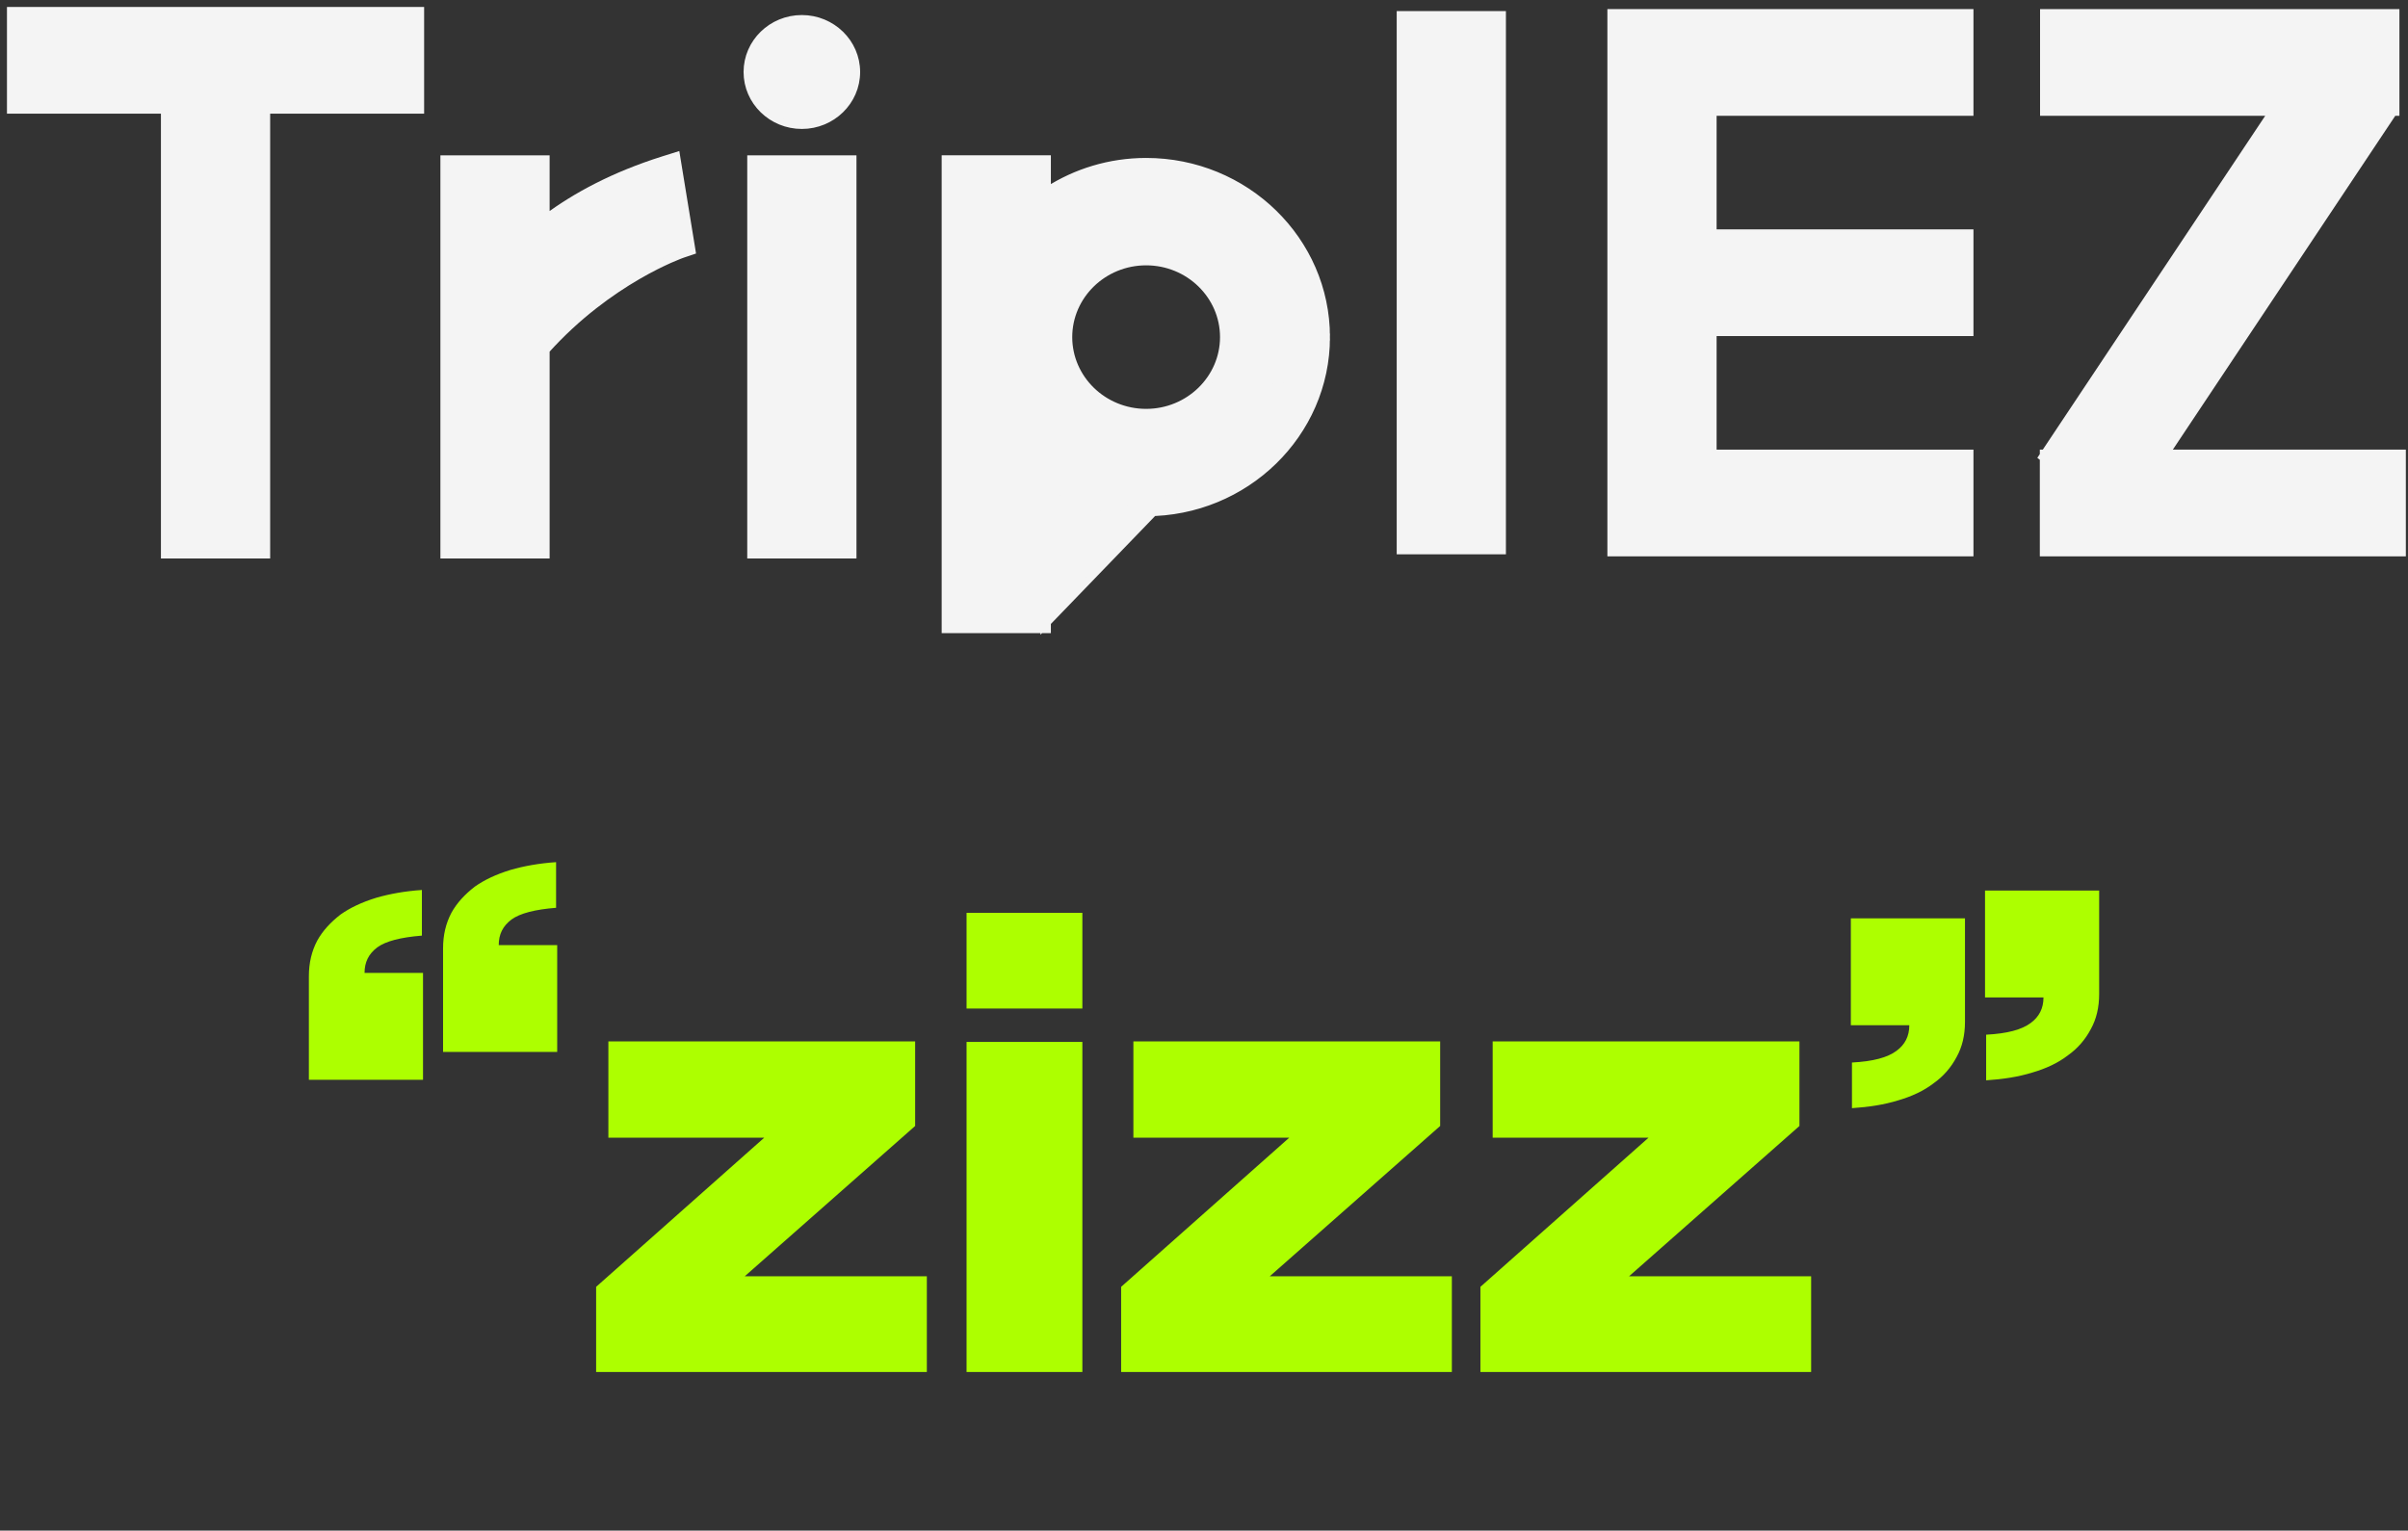 <svg width="173" height="110" viewBox="0 0 173 110" fill="none" xmlns="http://www.w3.org/2000/svg">
<rect x="0" y="0" width="173" height="110" fill="#333333" stroke="none"/>
<path d="M31.831 68.16C31.831 67.2 32.031 66.36 32.431 65.6C32.831 64.88 33.391 64.28 34.111 63.72C34.791 63.24 35.631 62.84 36.671 62.52C37.631 62.24 38.751 62.04 39.951 61.96V65.24C38.431 65.36 37.351 65.64 36.751 66.08C36.111 66.56 35.831 67.16 35.831 67.92H40.031V75.6H31.831V68.16ZM22.191 70.16C22.191 69.2 22.391 68.36 22.791 67.6C23.191 66.88 23.751 66.28 24.471 65.72C25.151 65.24 25.991 64.84 27.031 64.52C27.991 64.24 29.111 64.04 30.311 63.96V67.24C28.791 67.36 27.711 67.64 27.111 68.08C26.471 68.56 26.191 69.16 26.191 69.92H30.391V77.6H22.191V70.16ZM42.828 98.6V92.48L54.908 81.76H43.708V74.84H65.748V80.92L53.508 91.72H66.588V98.6H42.828ZM77.761 74.88V98.6H69.441V74.88H77.761ZM77.761 65.6V72.48H69.441V65.6H77.761ZM80.547 98.6V92.48L92.627 81.76H81.427V74.84H103.467V80.92L91.227 91.72H104.307V98.6H80.547ZM106.359 98.6V92.48L118.439 81.76H107.239V74.84H129.279V80.92L117.039 91.72H130.119V98.6H106.359ZM141.172 73.44C141.172 74.4 140.972 75.24 140.572 75.96C140.172 76.72 139.612 77.36 138.932 77.84C138.212 78.4 137.332 78.8 136.372 79.08C135.332 79.4 134.252 79.56 133.052 79.64V76.36C134.572 76.28 135.612 76 136.252 75.52C136.852 75.08 137.172 74.48 137.172 73.68H132.972V66H141.172V73.44ZM150.812 71.44C150.812 72.4 150.612 73.24 150.212 73.96C149.812 74.72 149.252 75.36 148.572 75.84C147.852 76.4 146.972 76.8 146.012 77.08C144.972 77.4 143.892 77.56 142.692 77.64V74.36C144.212 74.28 145.252 74 145.892 73.52C146.492 73.08 146.812 72.48 146.812 71.68H142.612V64H150.812V71.44Z" fill="#ADFF00"/>
<path d="M115.731 39.483V39.733H115.981H122.828H141.281H141.531V39.483V32.814V32.564H141.281H123.078V23.902H141.281H141.531V23.652V16.984V16.734H141.281H123.078V8.072H141.281H141.531V7.822V1.153V0.903H141.281H115.981H115.731V1.153V1.464V7.822V16.984V23.652V32.814V39.483Z" fill="#F4F4F4" stroke="#F4F4F4" stroke-width="0.5"/>
<path d="M147.066 8.072H163.209L146.896 32.564H146.799V32.71L146.707 32.848L146.799 32.918V39.483V39.733H147.049H172.346H172.596V39.483V32.814V32.564H172.346H155.637L171.952 8.072H172.133V7.822V1.153V0.903H171.883H147.066H146.816V1.153V7.822V8.072H147.066Z" fill="#F4F4F4" stroke="#F4F4F4" stroke-width="0.5"/>
<path d="M57.608 1.331C55.44 1.331 53.671 3.049 53.671 5.175C53.671 7.302 55.444 9.017 57.608 9.017C59.772 9.017 61.545 7.299 61.545 5.175C61.545 3.052 59.772 1.331 57.608 1.331Z" fill="#F4F4F4" stroke="#F4F4F4" stroke-width="0.5"/>
<path d="M1 0.75H0.75V1V7.669V7.919H1H11.812V39.636V39.886H12.062H18.909H19.159V39.636V7.919H29.971H30.221V7.669V1V0.75H29.971H18.909H12.062H1Z" fill="#F4F4F4" stroke="#F4F4F4" stroke-width="0.5"/>
<path d="M47.647 11.479C44.088 12.602 41.348 14.084 39.237 15.658V11.664V11.414H38.987H32.14H31.89V11.664V39.636V39.886H32.14H38.987H39.237V39.636V25.173C41.503 22.653 43.928 20.938 45.801 19.849C46.746 19.299 47.55 18.909 48.12 18.656C48.406 18.529 48.633 18.436 48.79 18.375C48.868 18.344 48.929 18.322 48.971 18.306C49.015 18.29 49.036 18.283 49.036 18.283L49.038 18.282L49.525 18.119L49.726 18.051L49.692 17.841L48.65 11.463L48.604 11.179L48.329 11.265L47.647 11.479Z" fill="#F4F4F4" stroke="#F4F4F4" stroke-width="0.5"/>
<path d="M61.282 11.664V11.414H61.032H54.185H53.935V11.664V39.636V39.886H54.185H61.032H61.282V39.636V11.664Z" fill="#F4F4F4" stroke="#F4F4F4" stroke-width="0.5"/>
<path d="M107.941 1.297V1.047H107.691H100.845H100.595V1.297V39.336V39.586H100.845H107.691H107.941V39.336V1.297Z" fill="#F4F4F4" stroke="#F4F4F4" stroke-width="0.5"/>
<path d="M95.05 24.227C95.048 31.05 89.346 36.599 82.343 36.599C79.714 36.599 77.278 35.811 75.249 34.475V34.773M95.05 24.227L74.999 45V44.75V34.609C75.082 34.665 75.165 34.719 75.249 34.773M95.05 24.227H95.3C95.298 31.195 89.478 36.849 82.343 36.849C79.722 36.849 77.289 36.081 75.249 34.773M95.05 24.227L95.3 24.223C95.298 17.258 89.482 11.601 82.343 11.601C79.722 11.601 77.289 12.369 75.249 13.677V11.66V11.41H74.999H68.153H67.903V11.66V45V45.25H68.153H74.999H75.249V45V34.773M82.343 29.634C79.271 29.634 76.784 27.203 76.784 24.227C76.784 21.25 79.271 18.819 82.343 18.819C85.415 18.819 87.901 21.253 87.901 24.227C87.901 27.2 85.412 29.634 82.343 29.634Z" fill="#F4F4F4"/>
<path d="M95.05 24.227C95.048 31.05 89.346 36.599 82.343 36.599C79.714 36.599 77.278 35.811 75.249 34.475V34.773M95.05 24.227L74.999 45V44.75V34.609C75.082 34.665 75.165 34.719 75.249 34.773M95.05 24.227H95.3C95.298 31.195 89.478 36.849 82.343 36.849C79.722 36.849 77.289 36.081 75.249 34.773M95.05 24.227L95.3 24.223C95.298 17.258 89.482 11.601 82.343 11.601C79.722 11.601 77.289 12.369 75.249 13.677V11.66V11.41H74.999H68.153H67.903V11.66V45V45.25H68.153H74.999H75.249V45V34.773M82.343 29.634C79.271 29.634 76.784 27.203 76.784 24.227C76.784 21.25 79.271 18.819 82.343 18.819C85.415 18.819 87.901 21.253 87.901 24.227C87.901 27.2 85.412 29.634 82.343 29.634Z" stroke="#F4F4F4" stroke-width="0.5"/>
</svg>
